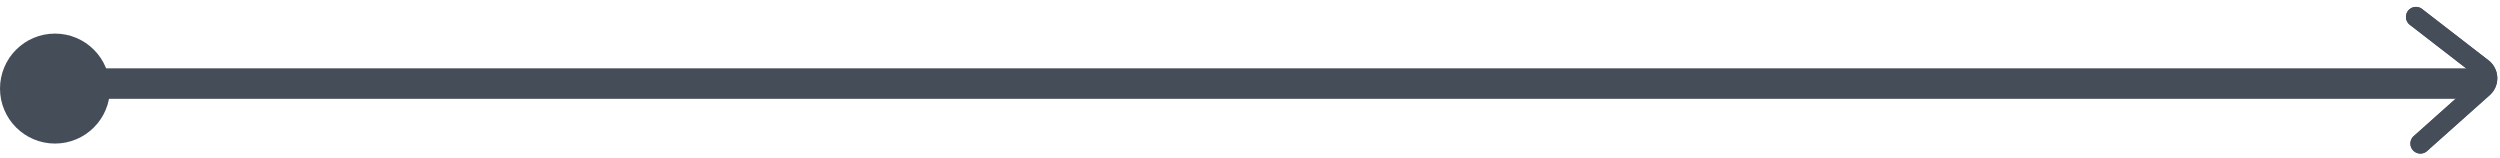 <svg xmlns="http://www.w3.org/2000/svg" width="125.034" height="7.907" viewBox="0 0 125.034 7.907">
  <g id="Group_99" data-name="Group 99" transform="translate(-37.5 -60.82)">
    <circle id="Oval_L" data-name="Oval L" cx="1.75" cy="1.75" r="1.75" transform="translate(38.5 63.5)" fill="#454d58" stroke="#454d58" stroke-miterlimit="10" stroke-width="2"/>
    <path id="Path_16" data-name="Path 16" d="M6.341,0,4.449,2.278l-.791.953a.633.633,0,0,1-.974,0L0,0" transform="matrix(-0.035, -0.999, 0.999, -0.035, 158.553, 68)" fill="none" stroke="#454d58" stroke-linecap="round" stroke-width="1"/>
    <path id="Path_17" data-name="Path 17" d="M6.341,0,4.449,2.278l-.791.953a.633.633,0,0,1-.974,0L0,0" transform="matrix(-0.035, -0.999, 0.999, -0.035, 158.553, 68)" fill="none" stroke="#454d58" stroke-linecap="round" stroke-width="1"/>
    <path id="Line" d="M.5,1.5H118.517" transform="translate(42.5 63.5)" fill="none" stroke="#454d58" stroke-linecap="square" stroke-miterlimit="10" stroke-width="1.5"/>
    <g id="arrows_dark_arrow_1" data-name="arrows dark/arrow 1" transform="translate(43 65)">
      <path id="Line-2" data-name="Line" d="M.5,1.5H118.517" transform="translate(-0.5 -1.5)" fill="none" stroke="#454d58" stroke-linecap="square" stroke-miterlimit="10" stroke-width="1.5"/>
    </g>
  </g>
</svg>
